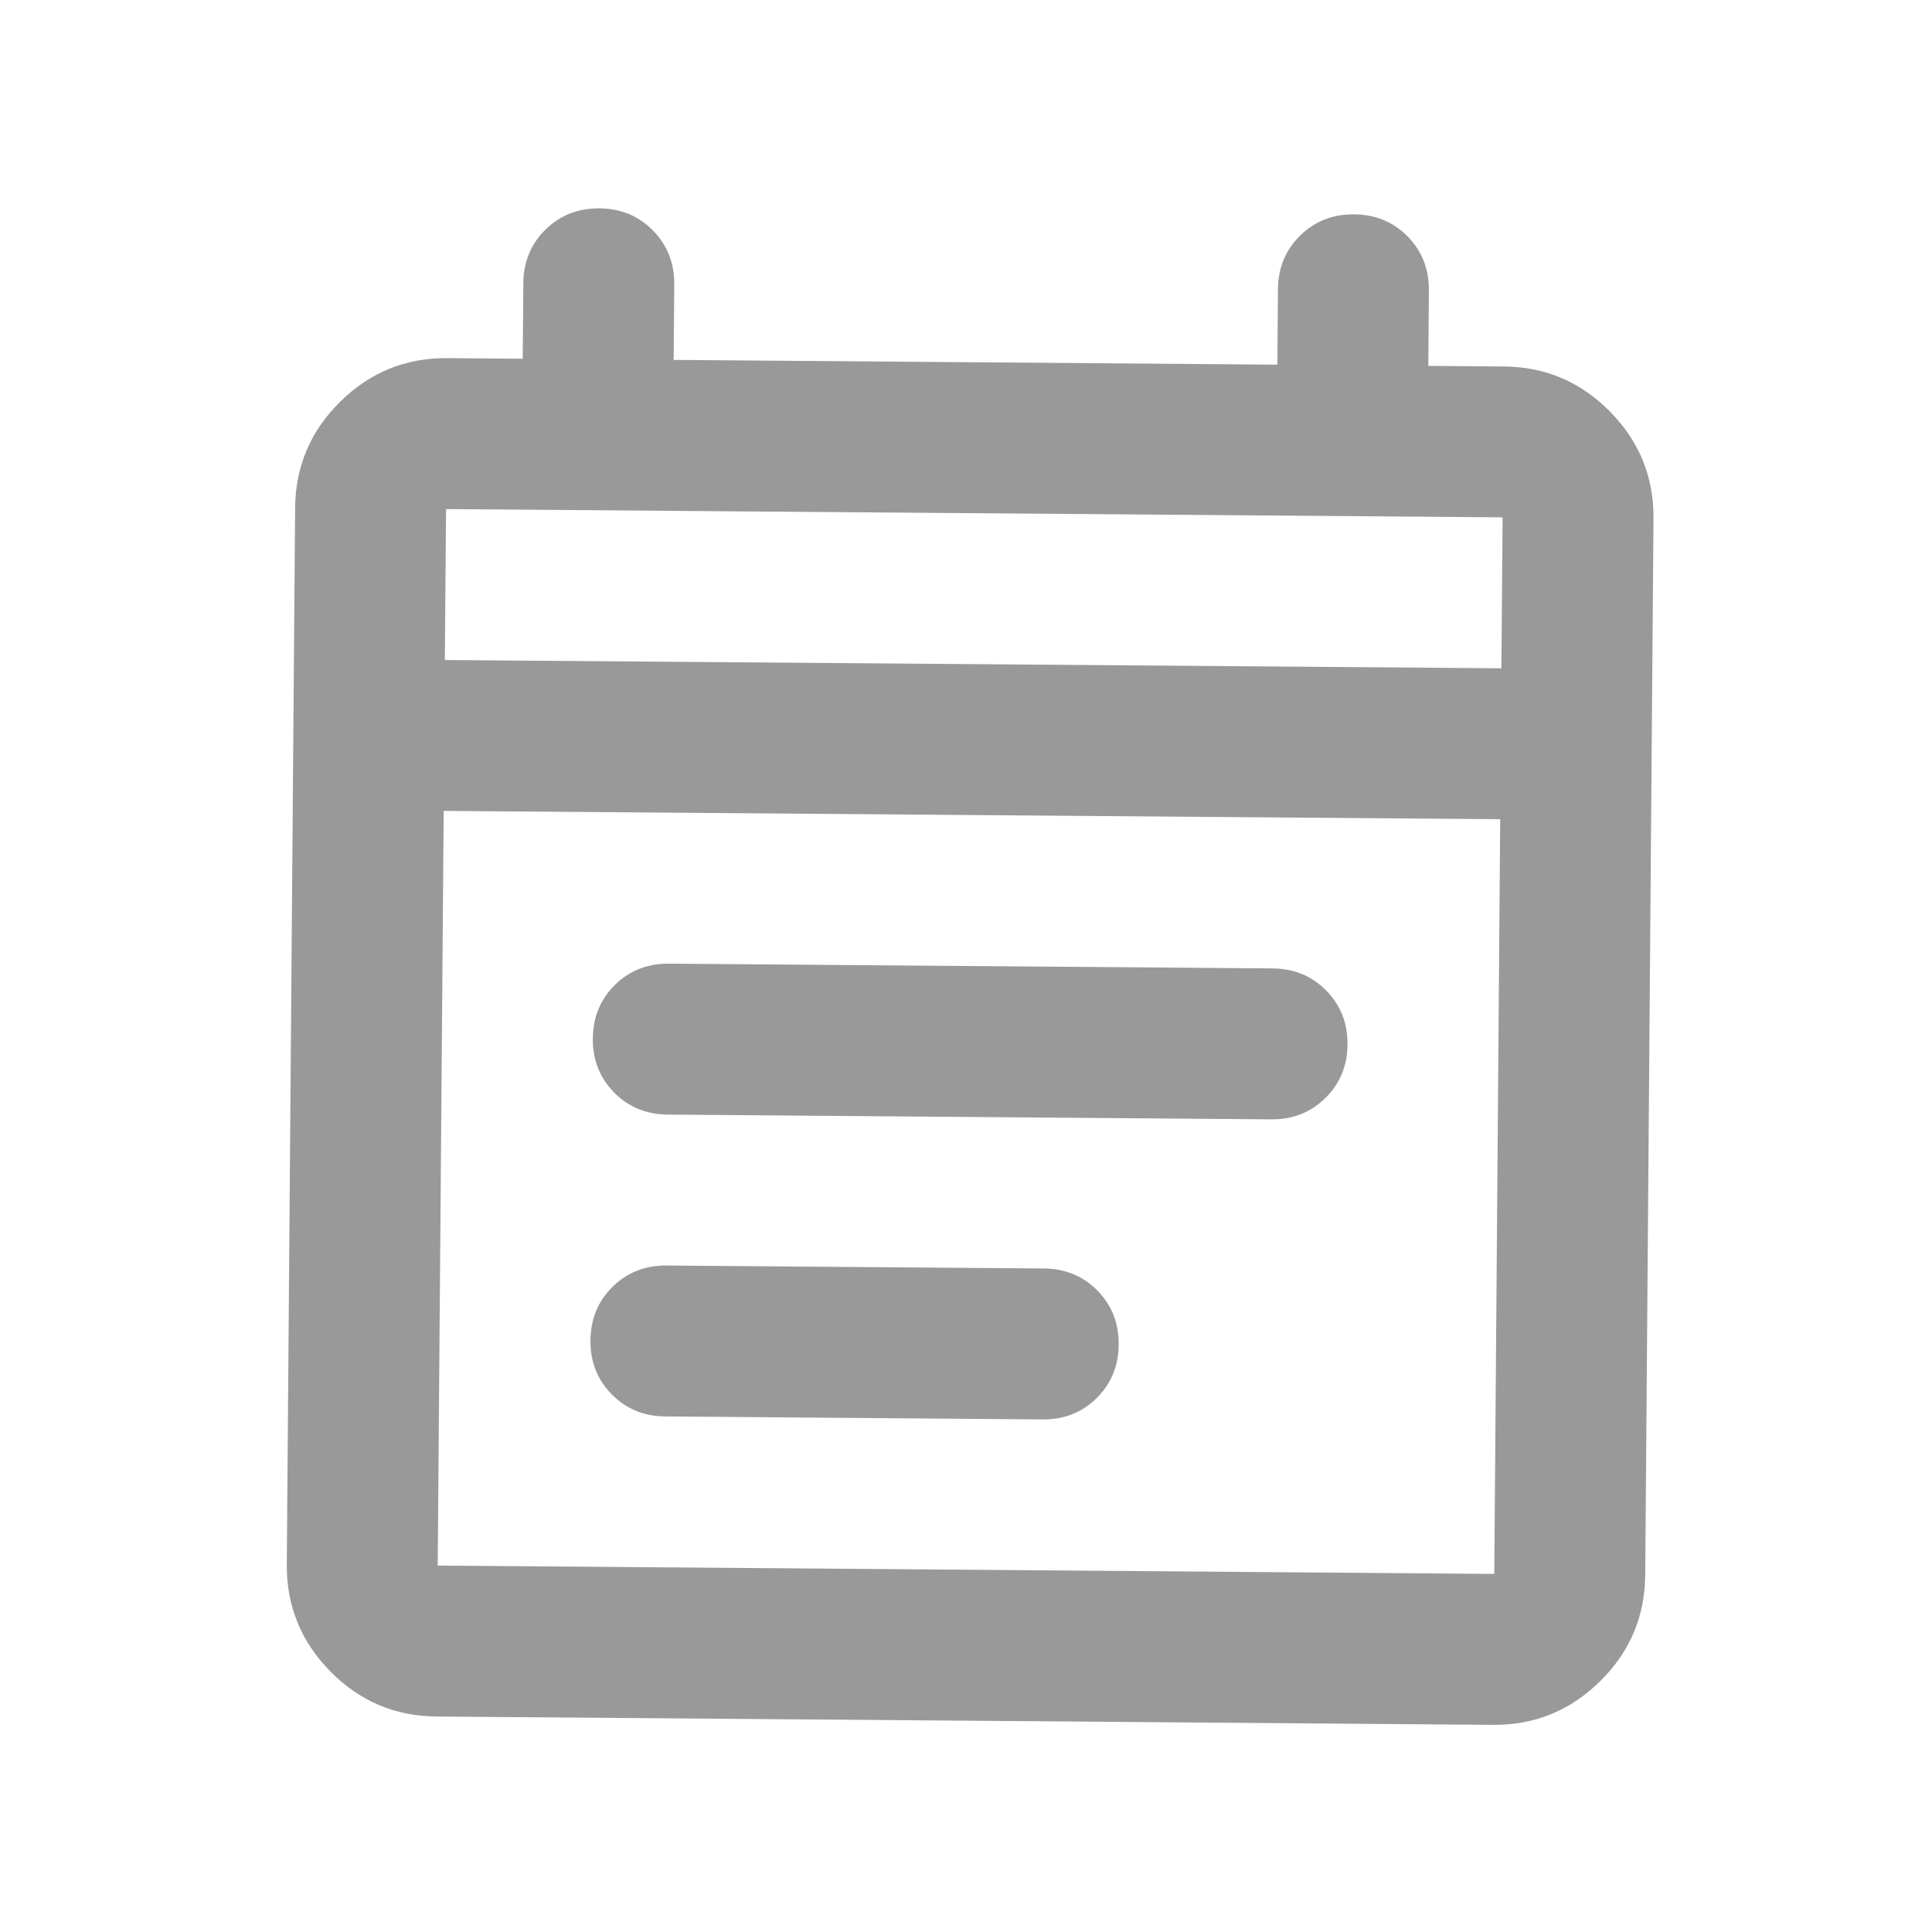 <svg width="32" height="32" viewBox="0 0 32 32" fill="none" xmlns="http://www.w3.org/2000/svg">
    <path d="M7.231 28.431C6.543 28.426 5.956 28.176 5.471 27.683C4.985 27.189 4.745 26.599 4.75 25.911L4.888 8.412C4.894 7.724 5.143 7.138 5.636 6.652C6.13 6.166 6.72 5.926 7.408 5.932L8.658 5.942L8.668 4.692C8.67 4.337 8.793 4.042 9.034 3.804C9.275 3.566 9.573 3.449 9.927 3.451C10.282 3.454 10.578 3.576 10.815 3.818C11.053 4.059 11.17 4.357 11.168 4.711L11.158 5.961L21.157 6.04L21.167 4.79C21.17 4.436 21.292 4.14 21.534 3.902C21.775 3.665 22.073 3.547 22.427 3.55C22.781 3.553 23.077 3.675 23.315 3.916C23.552 4.158 23.67 4.456 23.667 4.81L23.657 6.06L24.907 6.07C25.595 6.075 26.181 6.324 26.667 6.818C27.153 7.311 27.393 7.902 27.387 8.589L27.25 26.089C27.244 26.776 26.995 27.363 26.501 27.848C26.008 28.334 25.418 28.574 24.73 28.569L7.231 28.431ZM7.25 25.931L24.75 26.069L24.848 13.569L7.349 13.431L7.25 25.931ZM7.368 10.932L24.868 11.069L24.888 8.569L7.388 8.432L7.368 10.932ZM11.059 18.461C10.705 18.458 10.409 18.336 10.171 18.095C9.934 17.853 9.816 17.555 9.819 17.201C9.822 16.847 9.944 16.551 10.185 16.313C10.427 16.076 10.725 15.958 11.079 15.961L21.079 16.04C21.433 16.043 21.729 16.165 21.966 16.406C22.204 16.648 22.322 16.945 22.319 17.299C22.316 17.654 22.194 17.95 21.952 18.187C21.711 18.425 21.413 18.542 21.059 18.54L11.059 18.461ZM11.02 23.461C10.666 23.458 10.37 23.336 10.132 23.094C9.894 22.853 9.777 22.555 9.78 22.201C9.783 21.847 9.905 21.551 10.146 21.313C10.388 21.076 10.685 20.958 11.04 20.961L17.289 21.01C17.643 21.013 17.939 21.135 18.177 21.376C18.415 21.618 18.532 21.916 18.529 22.27C18.527 22.624 18.404 22.92 18.163 23.158C17.922 23.395 17.624 23.513 17.27 23.51L11.02 23.461Z" fill="#999999"/>
</svg>

